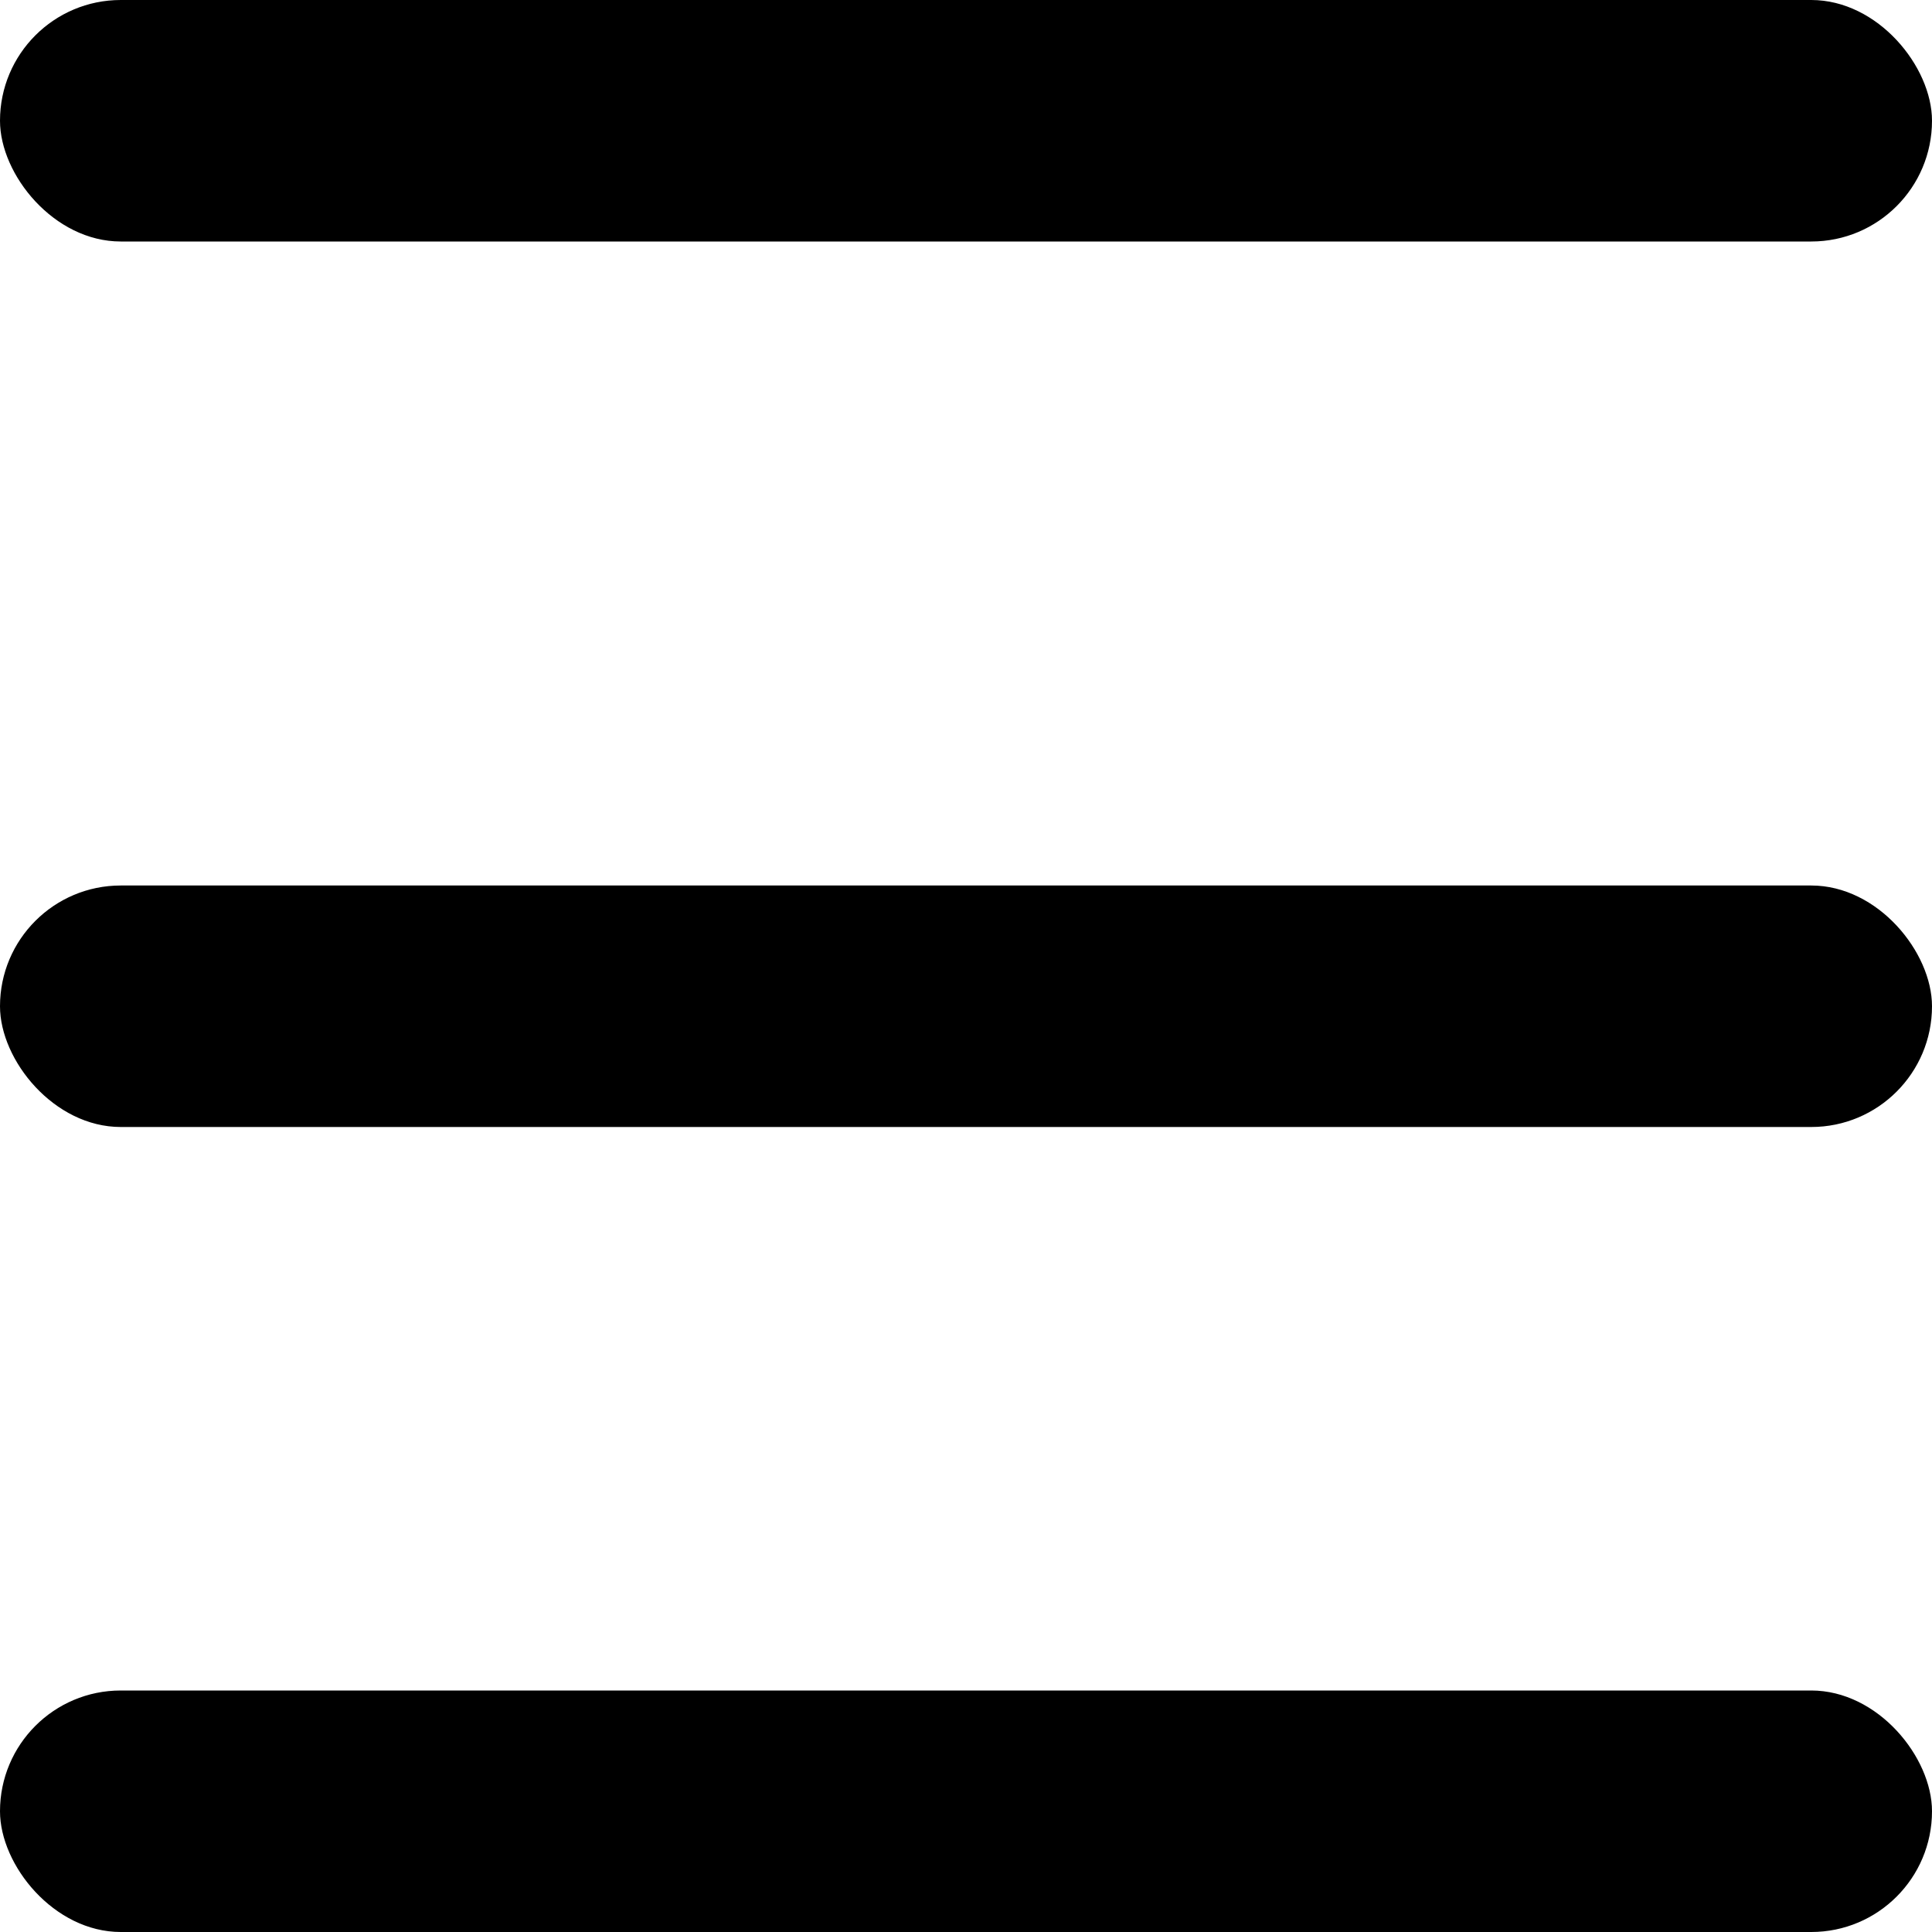 <svg width="24" height="24" viewBox="0 0 24 24" fill="none" xmlns="http://www.w3.org/2000/svg">
<rect width="24" height="3" rx="1.5" fill="currentColor"/>
<rect y="21" width="24" height="3" rx="1.5" fill="currentColor"/>
<rect y="11" width="24" height="3" rx="1.5" fill="currentColor"/>
</svg>
